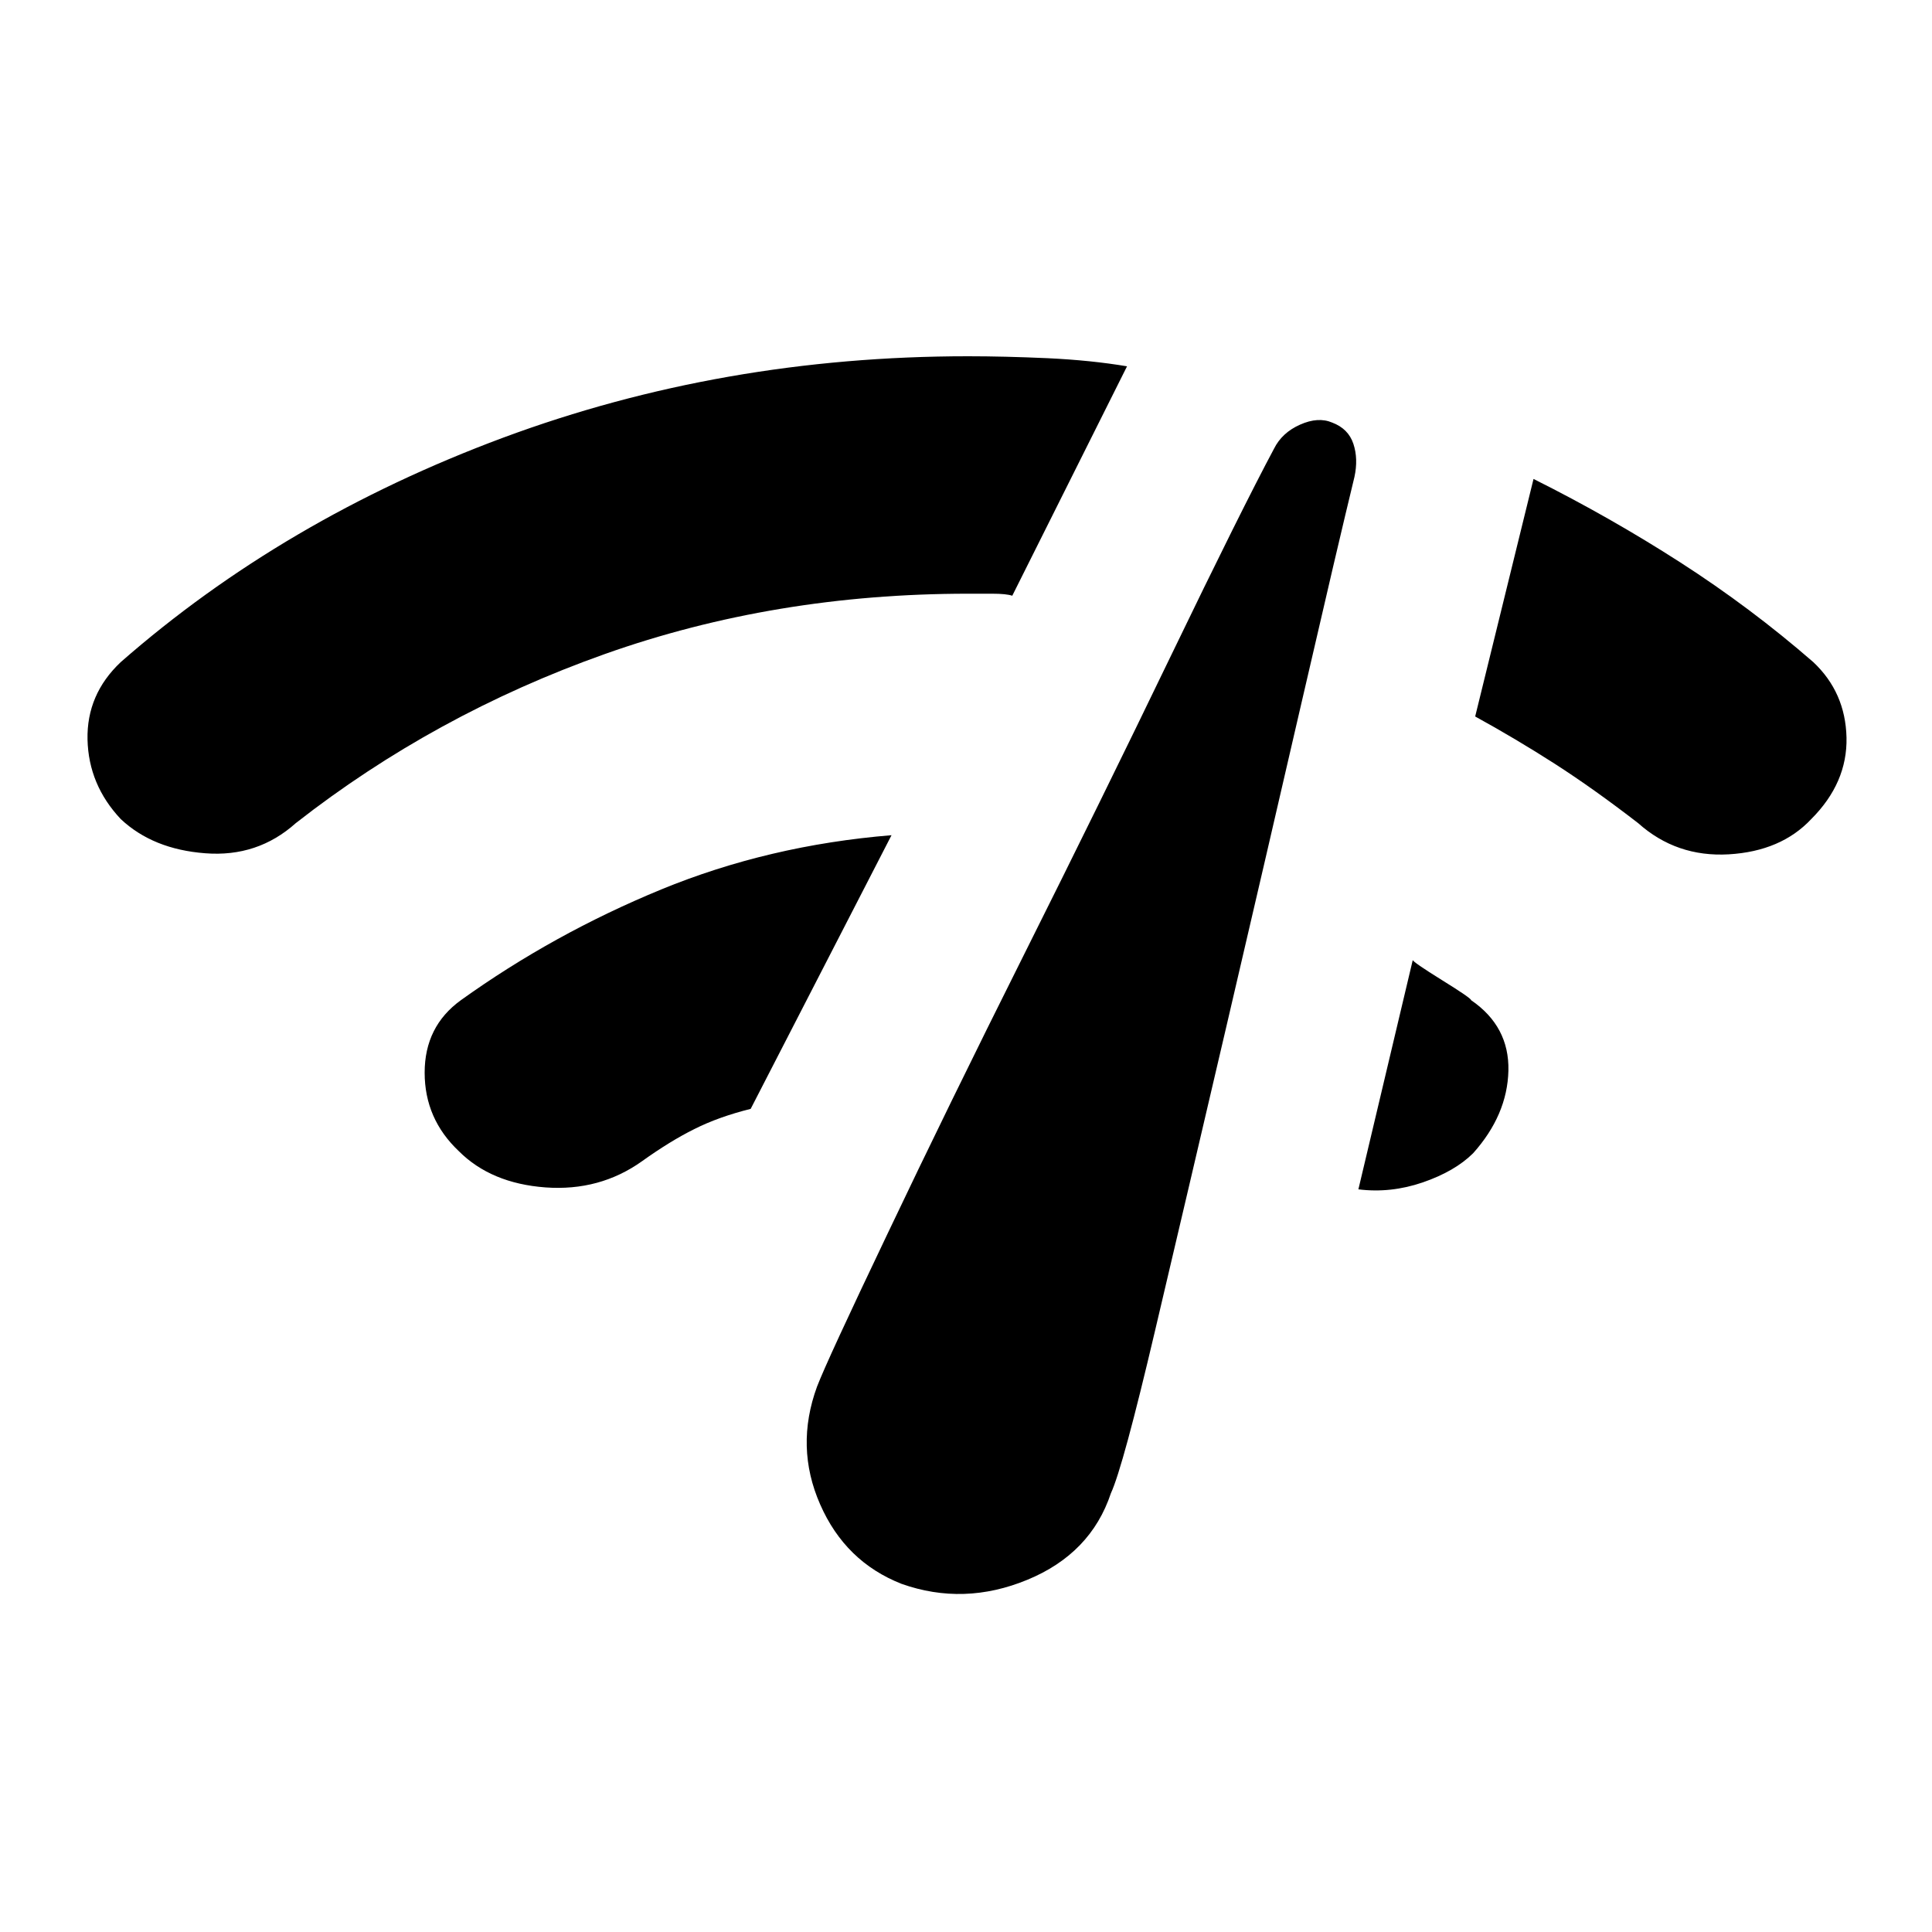 <svg xmlns="http://www.w3.org/2000/svg" height="20" width="20"><path d="M9.333 16.396Q8.75 16.167 8.49 15.573Q8.229 14.979 8.458 14.354Q8.562 14.083 9.188 12.771Q9.812 11.458 10.604 9.875Q11.396 8.292 12.125 6.781Q12.854 5.271 13.188 4.646Q13.271 4.479 13.458 4.396Q13.646 4.312 13.792 4.375Q13.958 4.438 14.01 4.594Q14.062 4.75 14.021 4.938Q13.854 5.625 13.479 7.25Q13.104 8.875 12.698 10.615Q12.292 12.354 11.958 13.771Q11.625 15.188 11.5 15.458Q11.292 16.083 10.635 16.354Q9.979 16.625 9.333 16.396ZM18.75 8.479Q18.438 8.812 17.896 8.844Q17.354 8.875 16.958 8.521Q16.5 8.167 16.094 7.906Q15.688 7.646 15.271 7.417L15.875 4.958Q16.667 5.354 17.396 5.823Q18.125 6.292 18.771 6.854Q19.104 7.167 19.115 7.635Q19.125 8.104 18.75 8.479ZM1.25 8.479Q0.917 8.125 0.906 7.656Q0.896 7.188 1.25 6.854Q2.938 5.375 5.208 4.531Q7.479 3.688 10.021 3.688Q10.396 3.688 10.844 3.708Q11.292 3.729 11.667 3.792L10.479 6.167Q10.417 6.146 10.271 6.146Q10.125 6.146 10.021 6.146Q8.021 6.146 6.26 6.771Q4.5 7.396 3.062 8.521Q2.667 8.875 2.125 8.833Q1.583 8.792 1.25 8.479ZM15.25 11.938Q15.062 12.125 14.729 12.24Q14.396 12.354 14.062 12.312Q14.062 12.312 14.062 12.312Q14.062 12.312 14.062 12.312L14.625 9.938Q14.625 9.958 14.927 10.146Q15.229 10.333 15.229 10.354Q15.625 10.625 15.615 11.083Q15.604 11.542 15.25 11.938ZM4.75 11.917Q4.396 11.583 4.396 11.104Q4.396 10.625 4.771 10.354Q5.729 9.667 6.844 9.208Q7.958 8.75 9.229 8.646L7.771 11.479Q7.438 11.562 7.188 11.688Q6.938 11.812 6.646 12.021Q6.208 12.333 5.646 12.292Q5.083 12.25 4.75 11.917Z"/></svg>